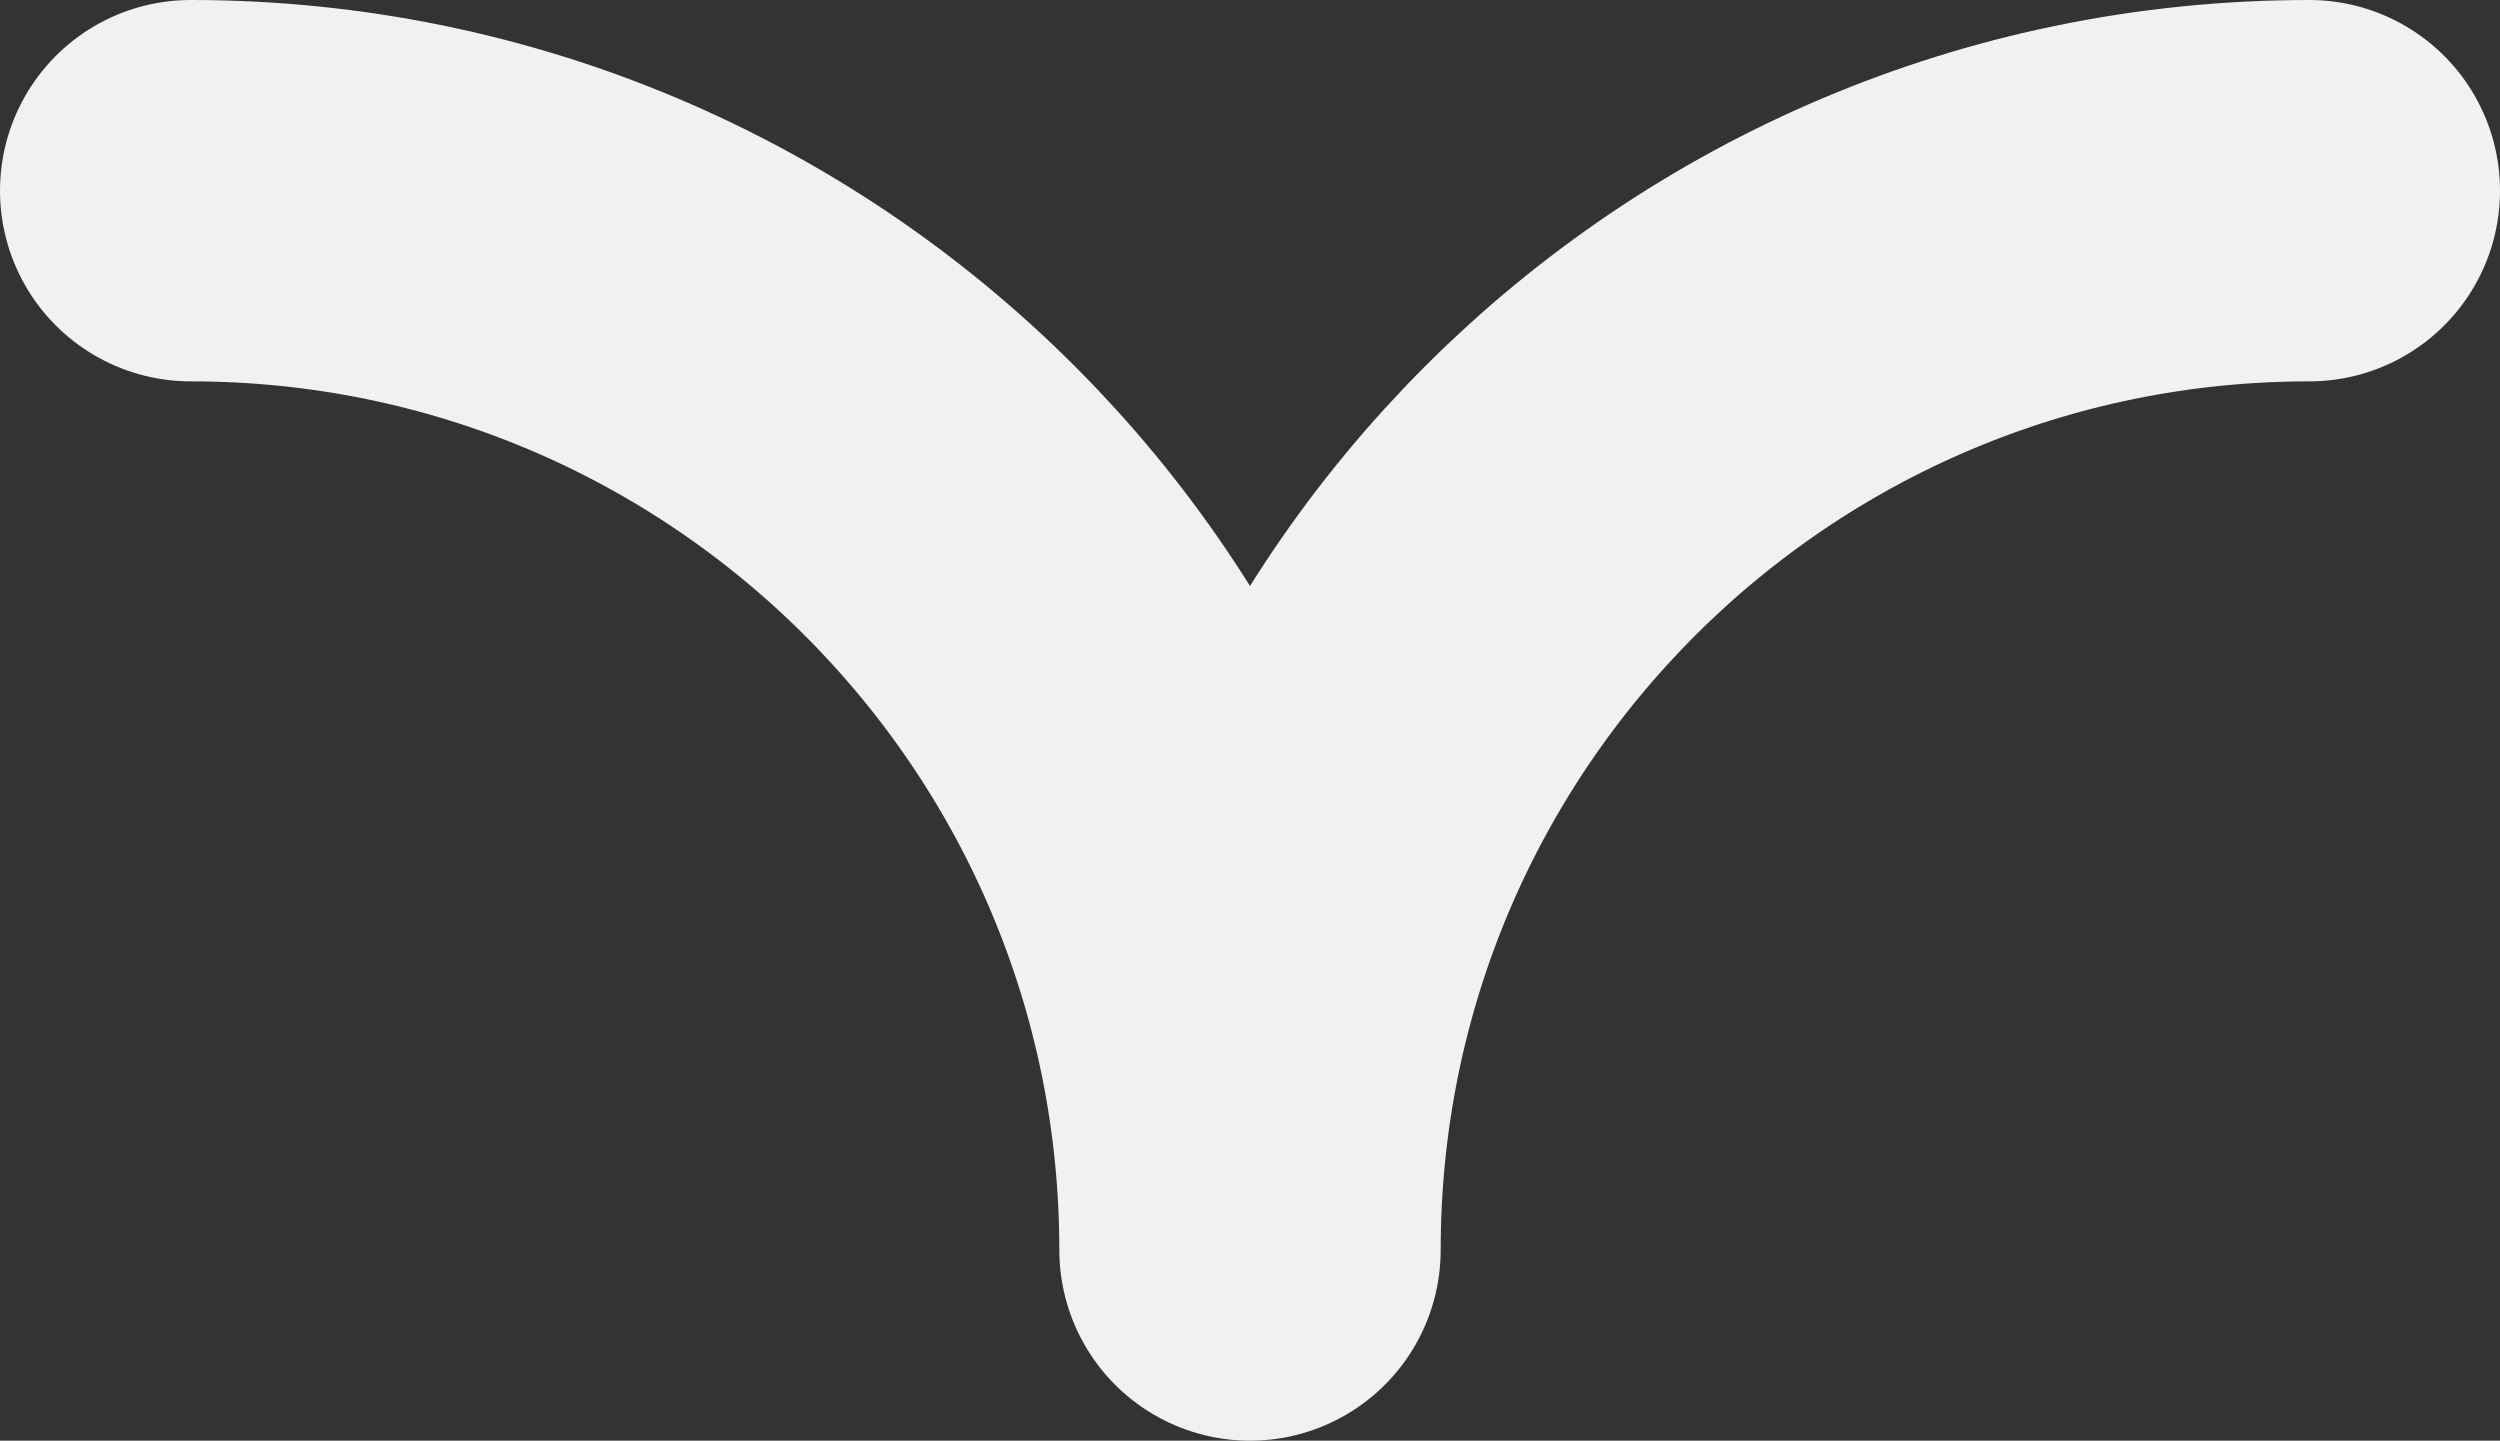 <?xml version="1.0" encoding="UTF-8"?><svg id="_イヤー_2" xmlns="http://www.w3.org/2000/svg" viewBox="0 0 18.88 10.88"><rect x="0" y="0" width="18.88" height="10.88" fill="#333333" stroke="none"/><defs><style>.cls-1{fill:none;stroke:#f1f1f1;stroke-linecap:round;stroke-linejoin:round;stroke-width:2.88px;}</style></defs><g id="_イヤー_2-2"><path class="cls-1" d="M1.44,1.44c4.42,0,8,3.58,8,8,0-4.42,3.58-8,8-8"/></g></svg>